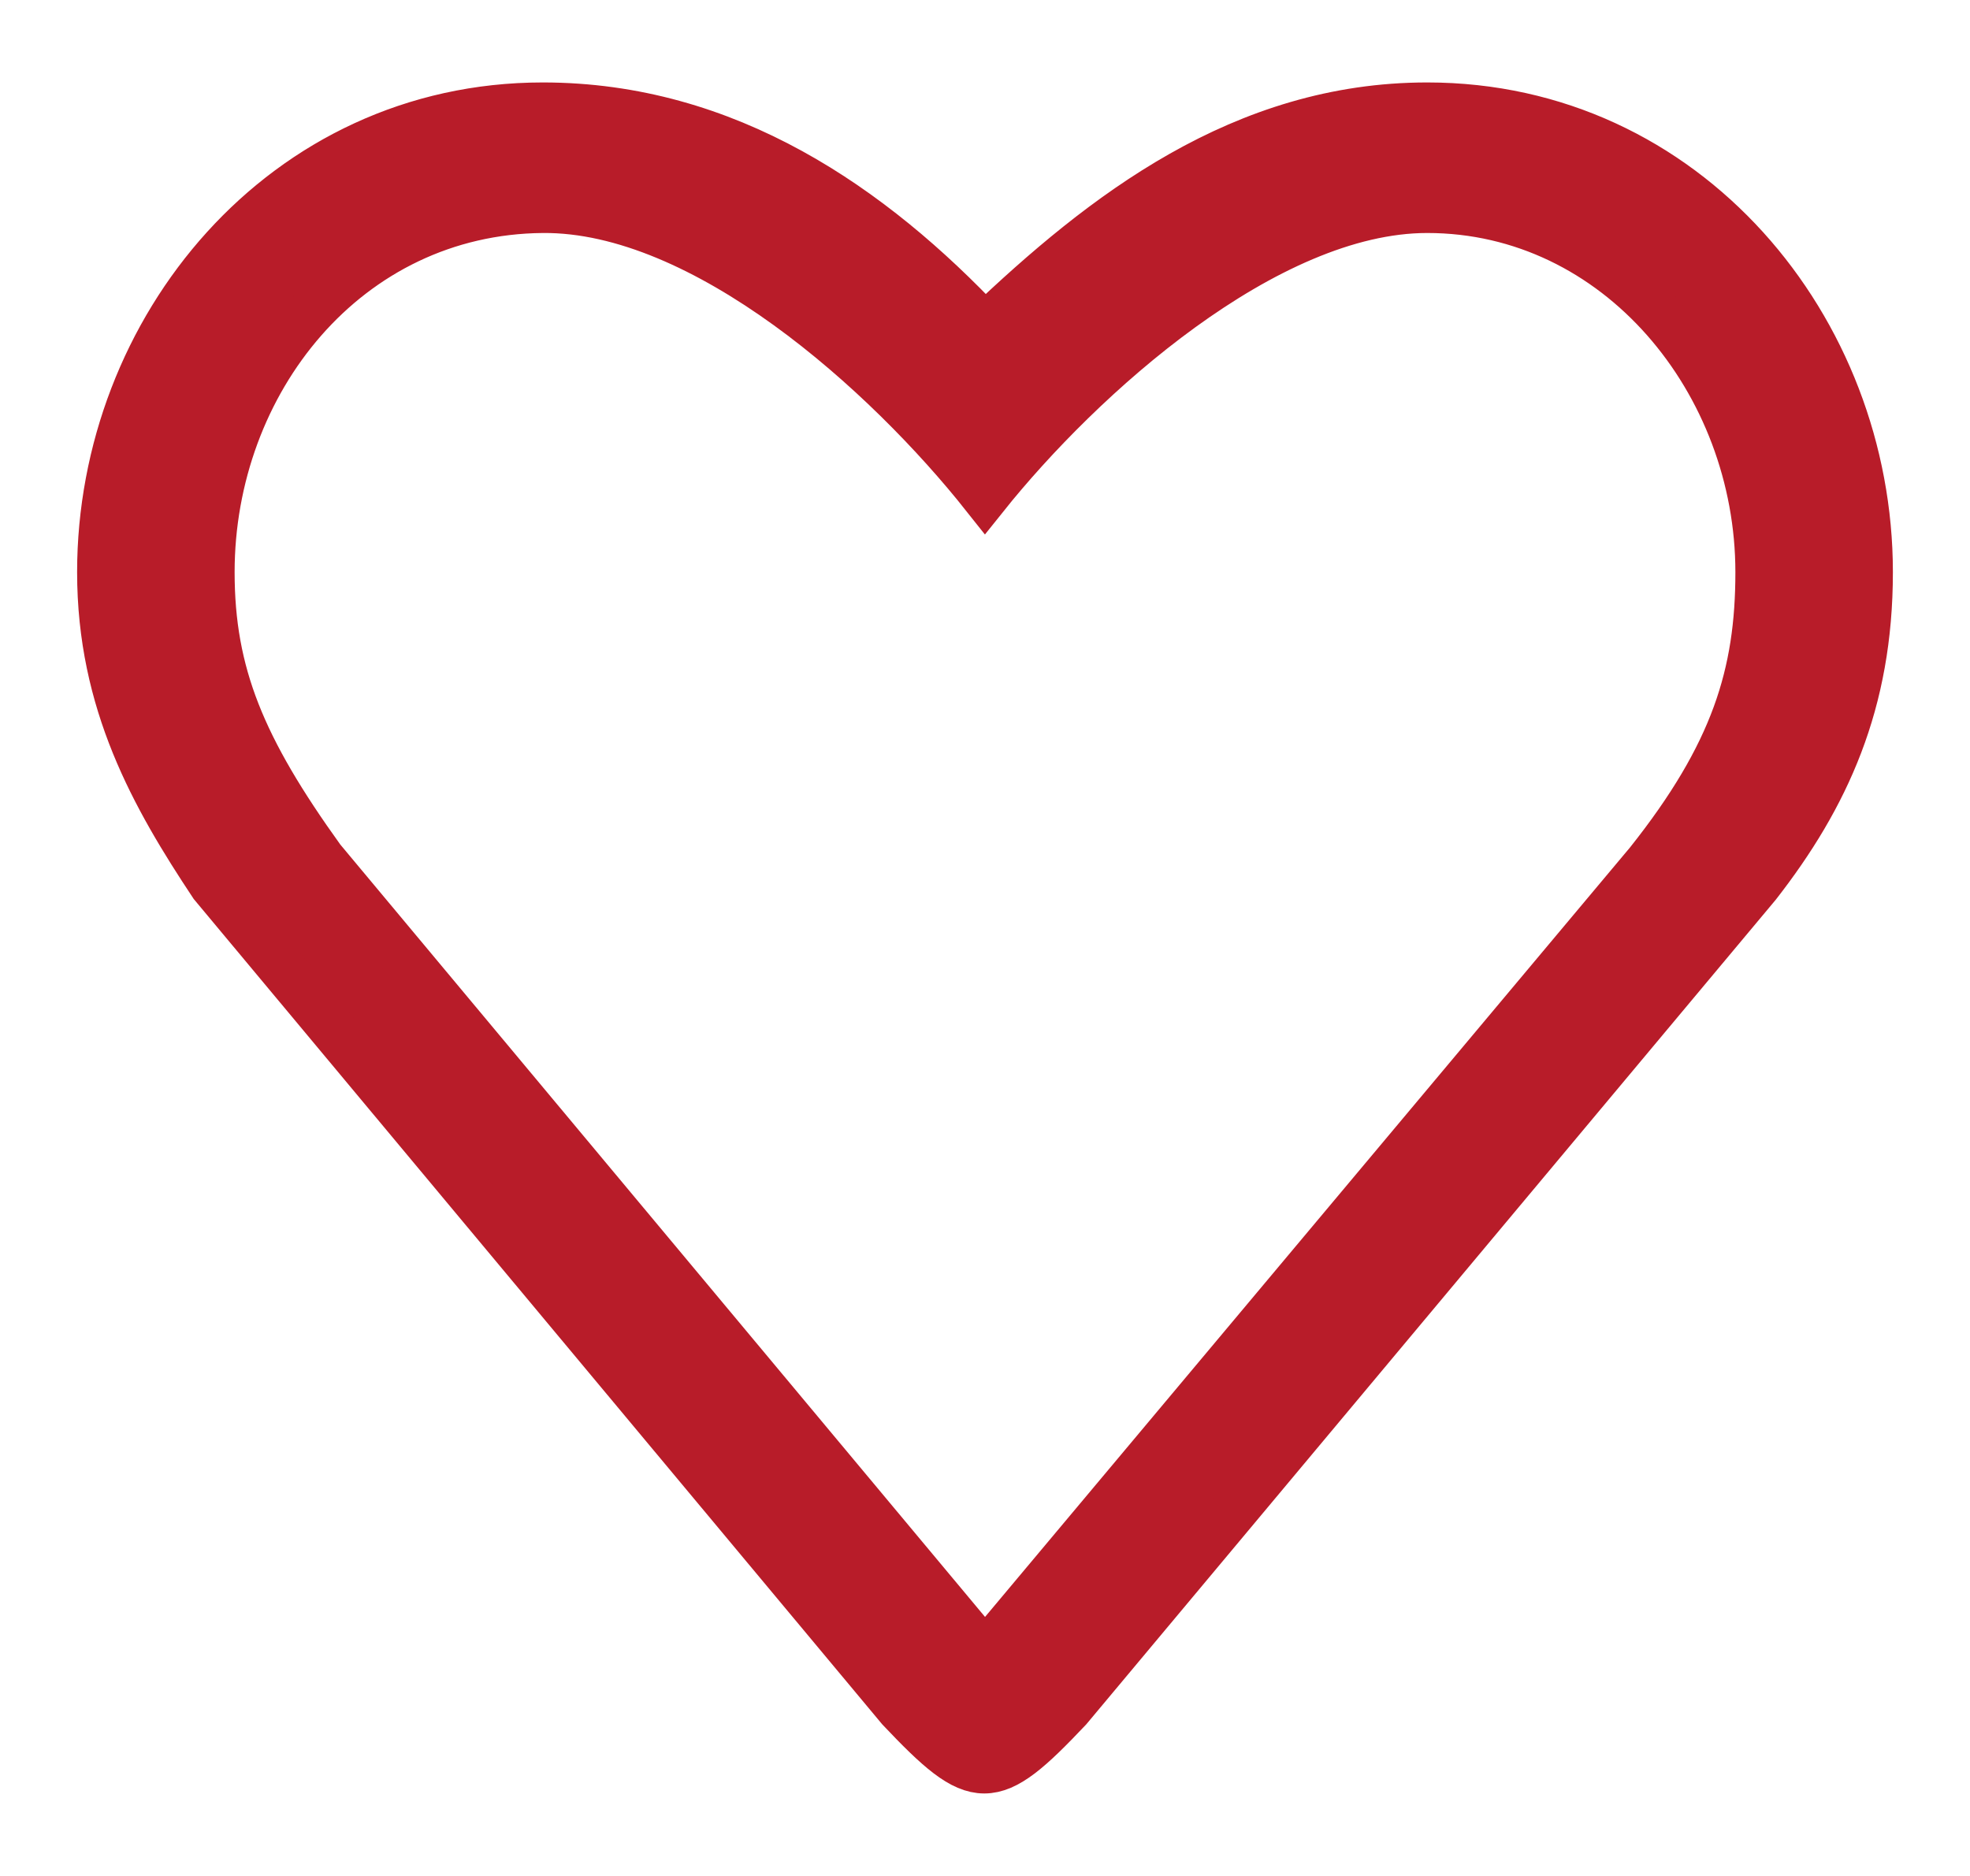 <svg width="21" height="20" viewBox="0 0 21 20" fill="none" xmlns="http://www.w3.org/2000/svg">
<path id="Vector" d="M15.214 1.129C13.25 1.129 11.764 2.281 10.5 3.486C9.296 2.208 7.75 1.129 5.786 1.129C3.02 1.129 1.072 3.507 1.072 6.1C1.072 7.492 1.642 8.494 2.266 9.435L9.592 18.218C10.415 19.088 10.57 19.088 11.392 18.218L18.735 9.435C19.468 8.494 19.928 7.492 19.928 6.1C19.928 3.507 17.98 1.129 15.214 1.129ZM17.571 9.191L10.5 17.628L3.429 9.156C2.584 7.981 2.251 7.187 2.251 6.1C2.251 4.075 3.697 2.251 5.786 2.234C7.504 2.22 9.452 3.974 10.5 5.297C11.521 4.02 13.496 2.234 15.214 2.234C17.247 2.234 18.749 4.075 18.749 6.1C18.749 7.187 18.486 8.039 17.571 9.191Z" fill="#B81C29" stroke="#B81C29" stroke-width="0.5"/>
</svg>
